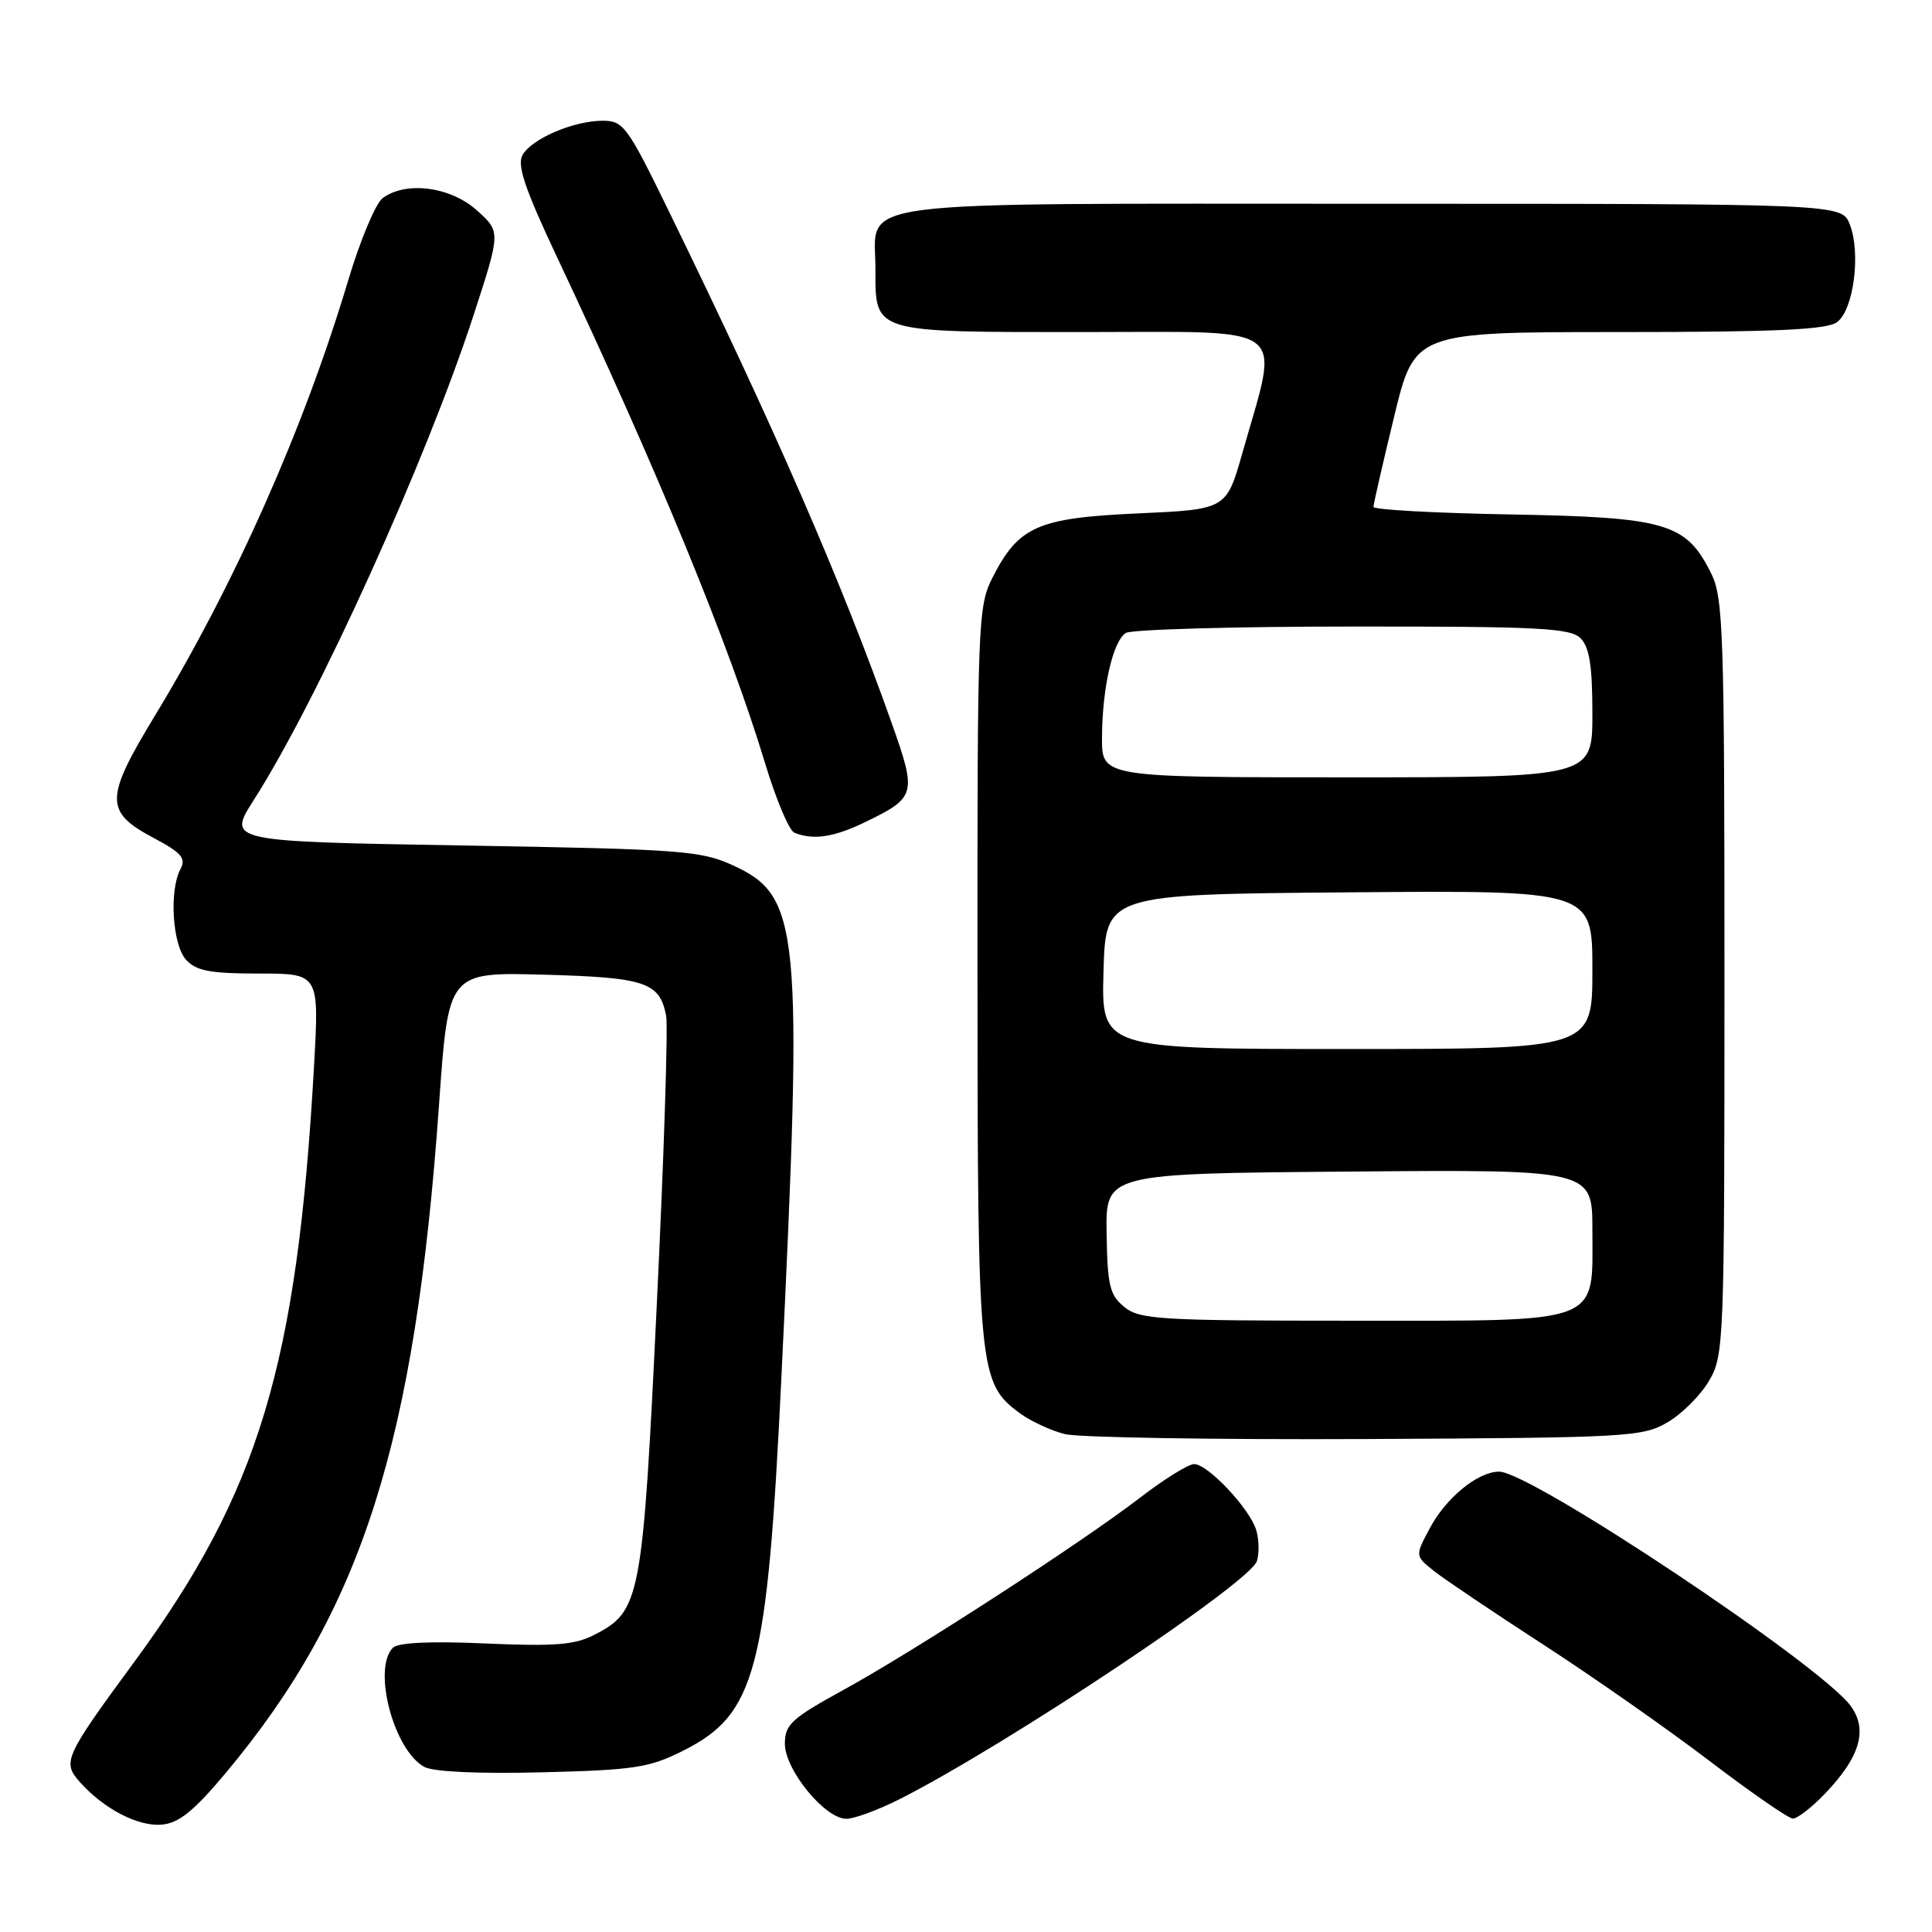<?xml version="1.0" encoding="UTF-8" standalone="no"?>
<!DOCTYPE svg PUBLIC "-//W3C//DTD SVG 1.1//EN" "http://www.w3.org/Graphics/SVG/1.1/DTD/svg11.dtd" >
<svg xmlns="http://www.w3.org/2000/svg" xmlns:xlink="http://www.w3.org/1999/xlink" version="1.1" viewBox="0 0 256 256">
 <g >
 <path fill="currentColor"
d=" M 29.96 234.87 C 47.98 213.30 55.02 191.17 58.19 146.15 C 59.41 128.81 59.41 128.81 72.05 129.15 C 85.56 129.52 87.41 130.15 88.27 134.61 C 88.53 136.01 87.98 153.21 87.03 172.83 C 85.15 211.98 84.87 213.47 78.78 216.61 C 76.18 217.96 73.53 218.17 64.36 217.77 C 57.10 217.44 52.75 217.65 52.07 218.33 C 49.31 221.09 52.18 231.96 56.24 234.13 C 57.45 234.78 63.49 235.05 71.86 234.84 C 84.02 234.54 86.04 234.23 90.48 232.00 C 100.16 227.14 101.66 221.49 103.54 182.50 C 106.42 122.87 106.03 118.73 97.09 114.65 C 92.84 112.71 90.21 112.52 61.31 112.03 C 30.12 111.50 30.12 111.50 33.63 106.00 C 42.11 92.74 56.53 60.92 62.80 41.61 C 66.35 30.70 66.35 30.70 63.16 27.85 C 59.66 24.72 53.77 23.97 50.71 26.25 C 49.78 26.94 47.73 31.82 46.15 37.11 C 40.29 56.72 31.14 77.34 20.51 94.86 C 13.85 105.84 13.84 107.58 20.41 111.06 C 24.04 112.99 24.68 113.73 23.92 115.14 C 22.40 117.98 22.84 125.16 24.65 127.17 C 26.00 128.65 27.83 129.00 34.31 129.00 C 42.30 129.00 42.30 129.00 41.61 141.25 C 39.39 180.83 34.30 197.73 17.83 220.16 C 8.51 232.85 8.23 233.48 10.59 236.14 C 13.75 239.69 18.32 242.06 21.46 241.77 C 23.73 241.56 25.71 239.95 29.96 234.87 Z  M 119.24 238.38 C 133.39 231.21 165.64 209.72 166.54 206.86 C 166.87 205.84 166.83 203.99 166.46 202.75 C 165.60 199.90 160.05 194.00 158.23 194.00 C 157.47 194.00 154.28 195.98 151.13 198.40 C 143.35 204.39 121.21 218.74 111.75 223.93 C 104.87 227.71 104.00 228.50 104.00 231.06 C 104.00 234.51 109.31 241.00 112.14 241.00 C 113.20 241.00 116.40 239.82 119.24 238.38 Z  M 241.74 237.75 C 246.46 232.86 247.54 229.22 245.23 226.05 C 241.23 220.59 202.84 195.00 198.64 195.00 C 195.83 195.00 191.61 198.45 189.45 202.51 C 187.50 206.16 187.50 206.16 190.00 208.16 C 191.38 209.25 197.90 213.65 204.50 217.92 C 211.10 222.20 221.00 229.13 226.50 233.32 C 232.00 237.51 236.97 240.95 237.55 240.97 C 238.13 240.99 240.02 239.54 241.74 237.75 Z  M 220.96 188.46 C 222.87 187.35 225.35 184.87 226.46 182.96 C 228.44 179.60 228.50 177.99 228.50 129.50 C 228.50 83.71 228.35 79.20 226.73 75.96 C 223.42 69.31 220.82 68.54 200.25 68.17 C 190.21 67.99 182.00 67.54 181.99 67.17 C 181.99 66.80 183.22 61.44 184.72 55.25 C 187.44 44.00 187.44 44.00 214.53 44.00 C 235.29 44.00 242.04 43.69 243.41 42.69 C 245.61 41.08 246.60 33.59 245.11 29.75 C 244.05 27.00 244.05 27.00 181.85 27.00 C 110.86 27.00 116.00 26.33 116.00 35.58 C 116.00 44.19 115.38 44.00 143.66 44.00 C 171.38 44.00 169.56 42.60 164.63 60.00 C 162.50 67.50 162.50 67.50 150.78 68.03 C 137.47 68.63 134.97 69.74 131.50 76.56 C 129.58 80.34 129.50 82.46 129.52 129.00 C 129.54 181.77 129.68 183.21 135.12 187.25 C 136.57 188.32 139.27 189.57 141.12 190.03 C 142.98 190.48 160.93 190.77 181.00 190.68 C 215.74 190.51 217.67 190.40 220.96 188.46 Z  M 114.60 108.95 C 121.39 105.67 121.50 105.25 118.16 95.83 C 111.48 76.98 102.69 56.79 88.51 27.75 C 83.14 16.74 82.60 16.00 79.86 16.00 C 76.00 16.00 70.45 18.38 69.23 20.55 C 68.49 21.88 69.56 25.05 73.73 33.90 C 87.11 62.27 96.58 85.31 101.39 101.17 C 102.83 105.94 104.57 110.06 105.26 110.34 C 107.77 111.35 110.47 110.95 114.60 108.95 Z  M 148.99 173.19 C 147.05 171.62 146.74 170.37 146.63 163.44 C 146.50 155.50 146.50 155.50 178.75 155.24 C 211.00 154.97 211.00 154.97 211.00 162.99 C 211.00 175.63 212.68 175.00 179.11 175.00 C 153.71 175.00 151.02 174.84 148.99 173.19 Z  M 146.22 128.75 C 146.50 118.50 146.50 118.50 178.75 118.24 C 211.00 117.97 211.00 117.97 211.00 128.49 C 211.00 139.00 211.00 139.00 178.47 139.00 C 145.93 139.00 145.93 139.00 146.22 128.75 Z  M 146.02 97.75 C 146.05 91.14 147.46 84.96 149.18 83.87 C 149.90 83.41 163.41 83.02 179.18 83.02 C 203.93 83.00 208.07 83.22 209.43 84.57 C 210.61 85.75 211.00 88.24 211.00 94.57 C 211.00 103.00 211.00 103.00 178.50 103.00 C 146.00 103.00 146.00 103.00 146.02 97.75 Z "/>
</g>
</svg>